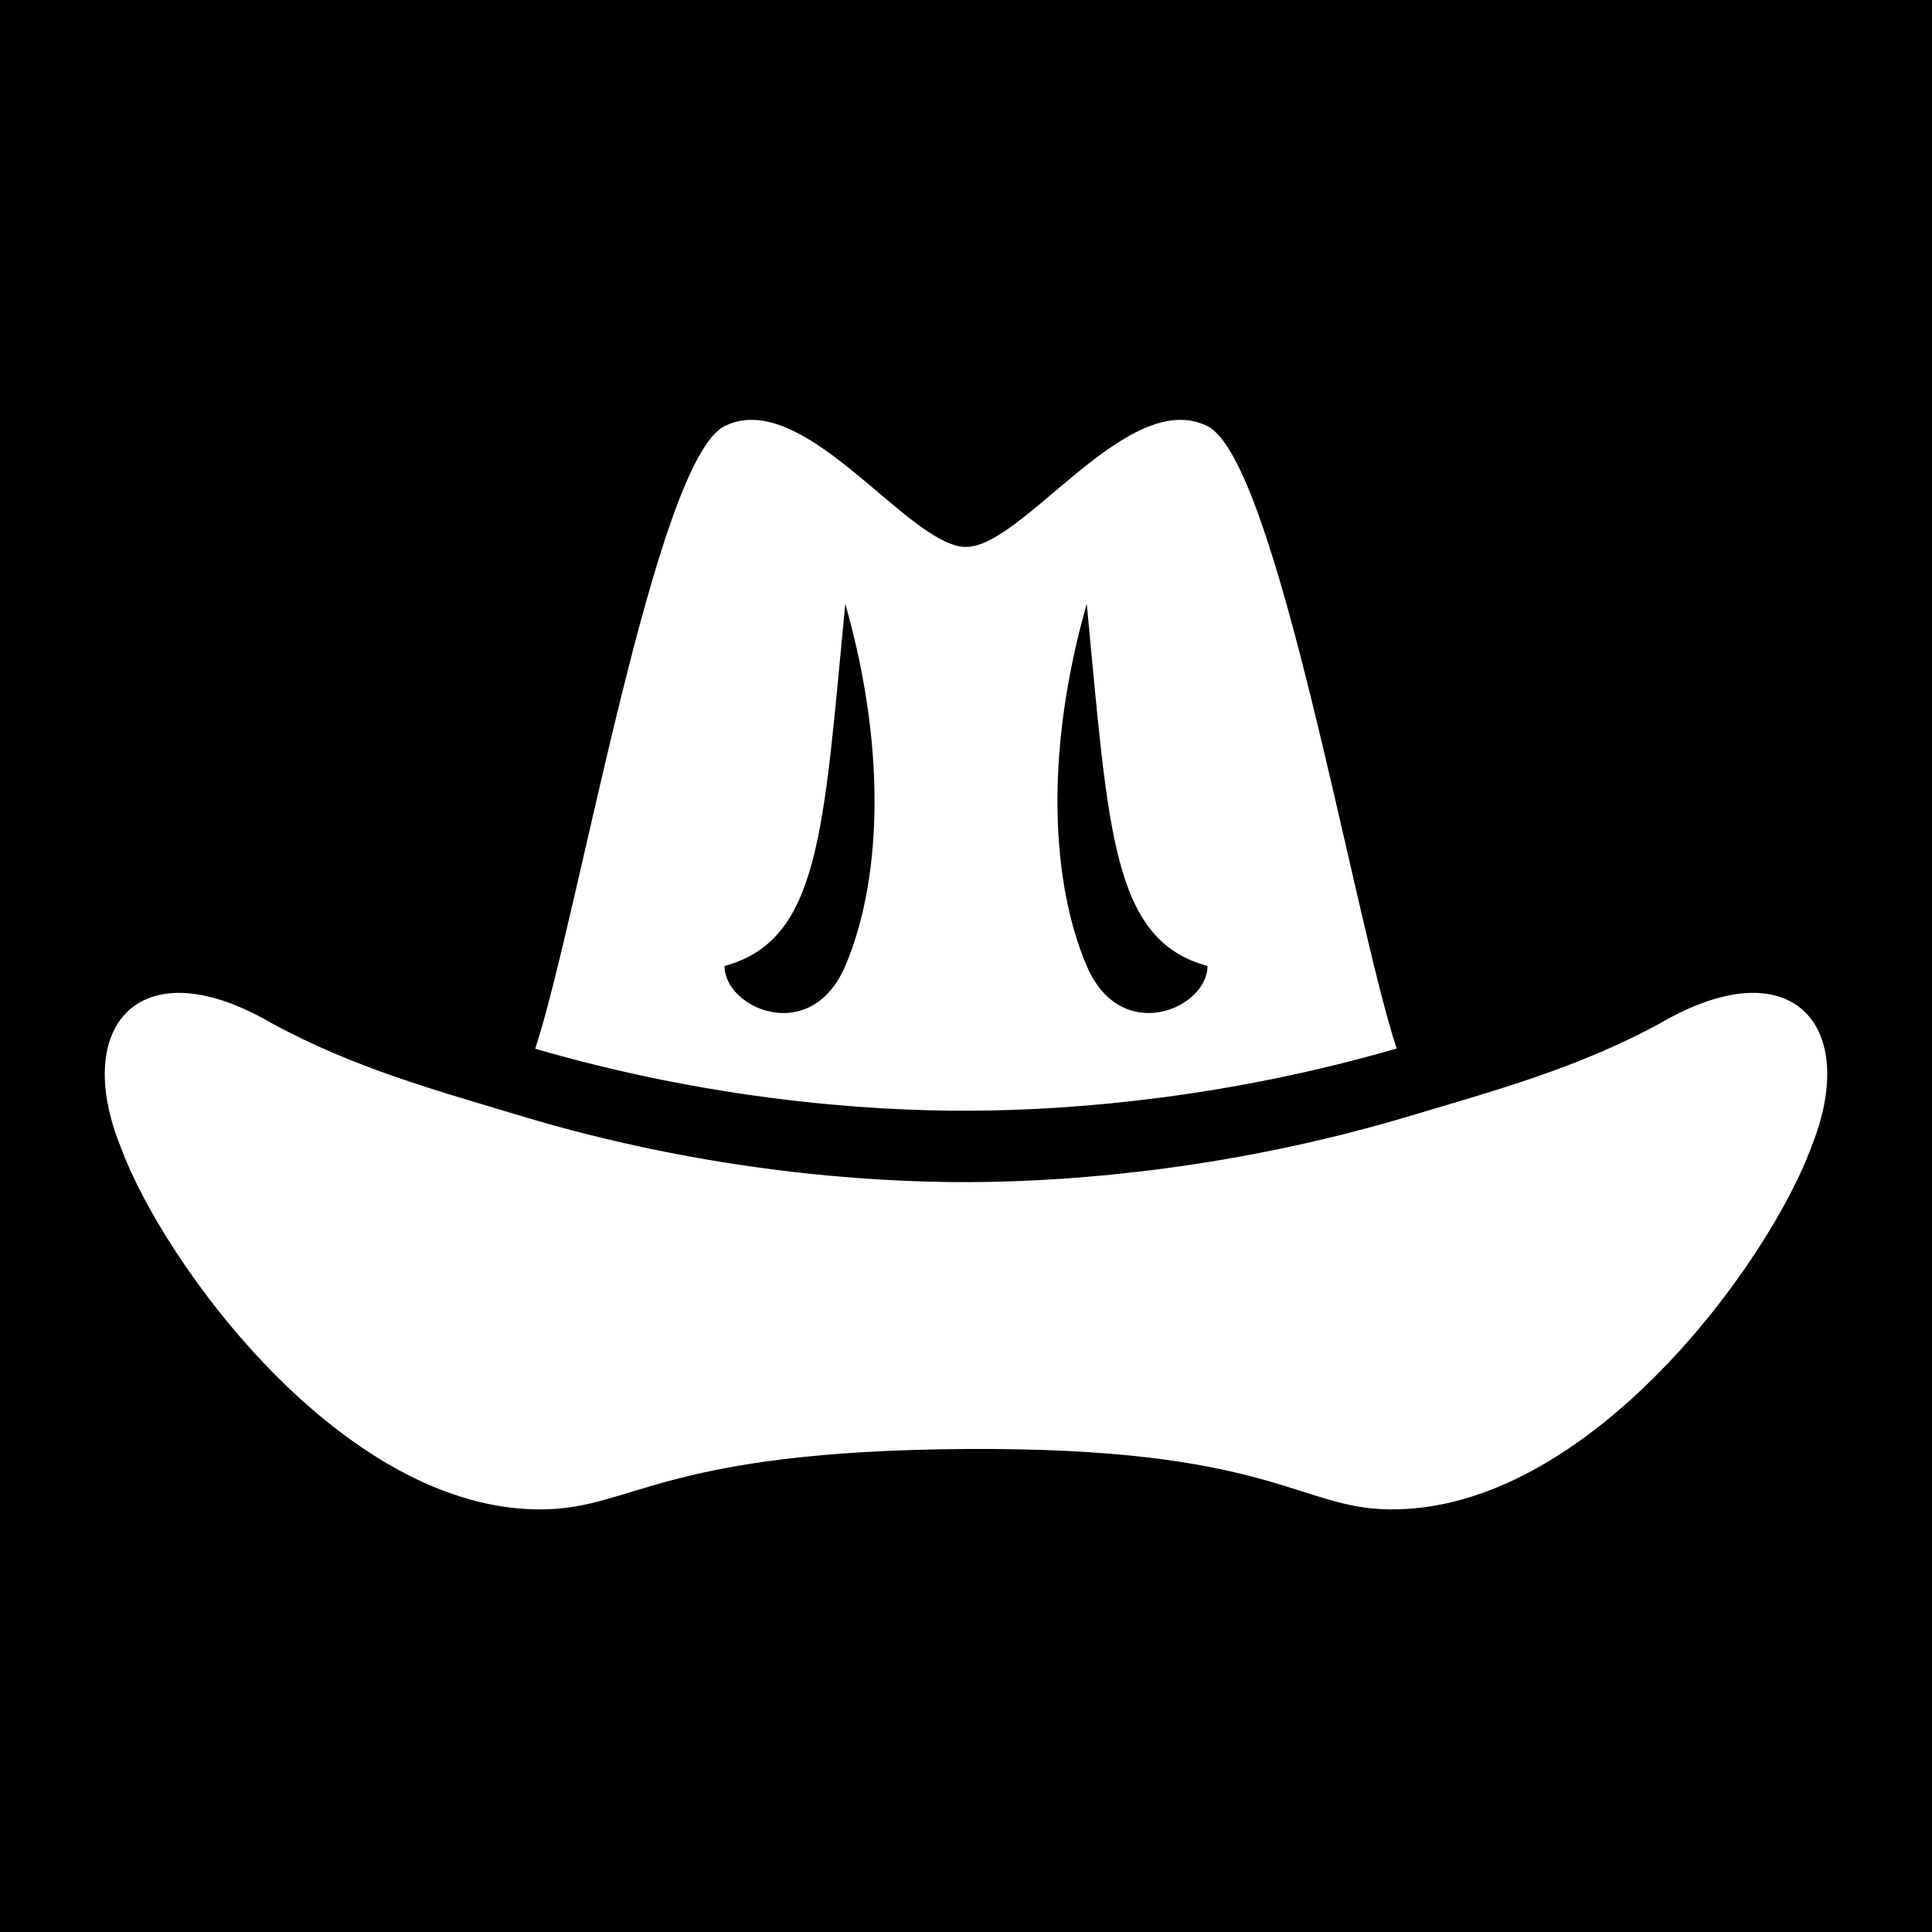 <svg xmlns="http://www.w3.org/2000/svg" viewBox="0 0 512 512" height="192" width="192"><path d="M0 0h512v512H0z"/><path fill="#fff" d="M199.117 111.268c-2.435.007-4.816.524-7.117 1.675-18.365 9.194-38.59 129.65-50.16 164.987 45.64 13.262 87.106 16.556 115.314 16.425 28.21-.13 68.652-3.635 112.97-16.49C358.53 242.48 338.34 122.123 320 112.943c-21.065-10.53-48.73 31.998-64 32-13.6.002-37.05-33.734-56.883-33.675zM224 160c11.53 40.5 9.107 74.724 0 96-9.107 21.276-32 11.235-32 0 25.333-6.927 26.21-35.5 32-96zm64 0c5.79 60.5 6.667 89.073 32 96 0 11.235-22.893 21.276-32 0s-11.53-55.5 0-96zM46.79 263.127c-17.5.4-24.138 17.83-14.79 40.873 11.088 30.345 58.972 96.774 112 96 24.103-.352 31.438-15.483 112-16 80.562-.517 87.88 15.648 112 16 53.017.774 100.907-65.655 112-96 13.006-32.066-4.934-53.25-40.016-32.84-21.85 11.926-44.06 17.898-65.984 24.48-.02 0-.044.024-.064.024v-.006c-45.8 13.756-87.924 17.486-116.754 17.615-28.83.13-72.027-3.357-119.145-17.548-21.897-6.618-44.09-12.59-66.027-24.565-9.866-5.74-18.374-8.19-25.22-8.033z"/></svg>